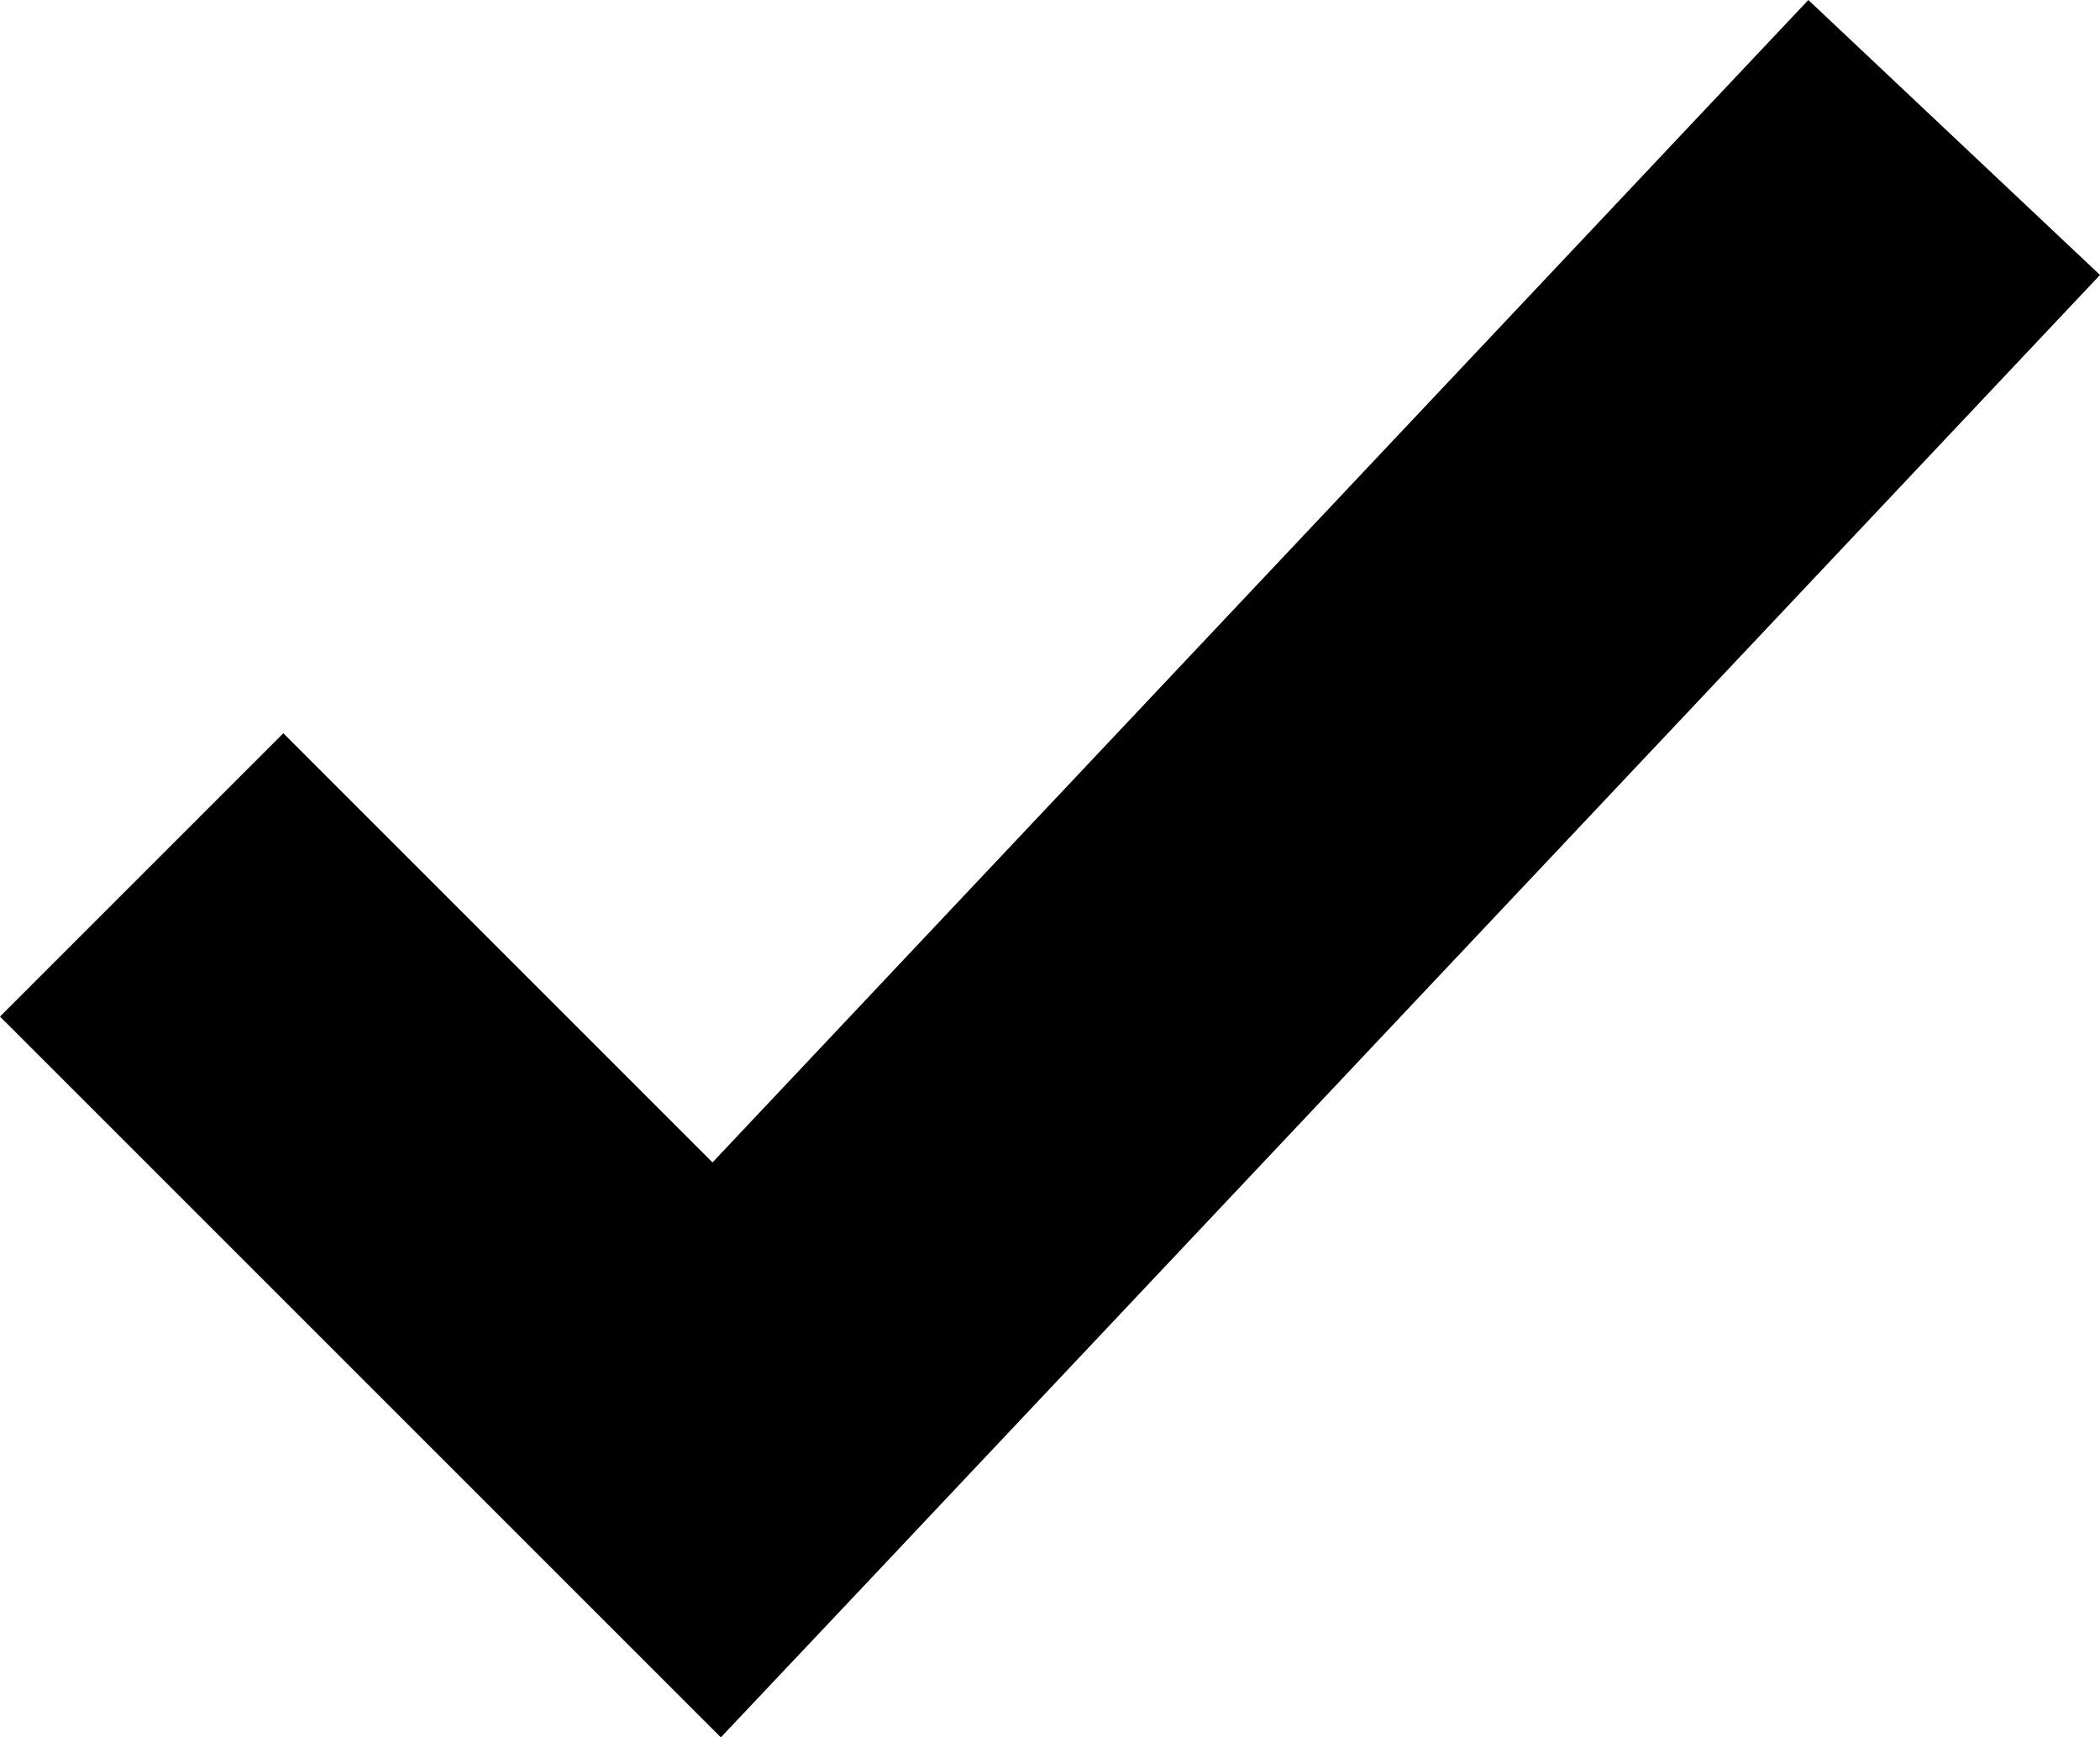 <?xml version="1.0" encoding="utf-8"?>
<!-- Generator: Adobe Illustrator 17.0.0, SVG Export Plug-In . SVG Version: 6.00 Build 0)  -->
<!DOCTYPE svg PUBLIC "-//W3C//DTD SVG 1.1//EN" "http://www.w3.org/Graphics/SVG/1.1/DTD/svg11.dtd">
<svg version="1.1" id="Layer_1" xmlns="http://www.w3.org/2000/svg" xmlns:xlink="http://www.w3.org/1999/xlink" x="0px" y="0px"
	 width="630.02px" height="521.26px" viewBox="324.98 45 630.02 521.26" enable-background="new 324.98 45 630.02 521.26"
	 xml:space="preserve">
<path d="M867.5,45l-41.26,43.76l-287.5,305l-86.26-86.26l-42.5-42.5l-85,85l42.5,42.5l130,130l43.76,43.76l42.5-45l330-350
	L955,127.5L867.5,45z"/>
</svg>
